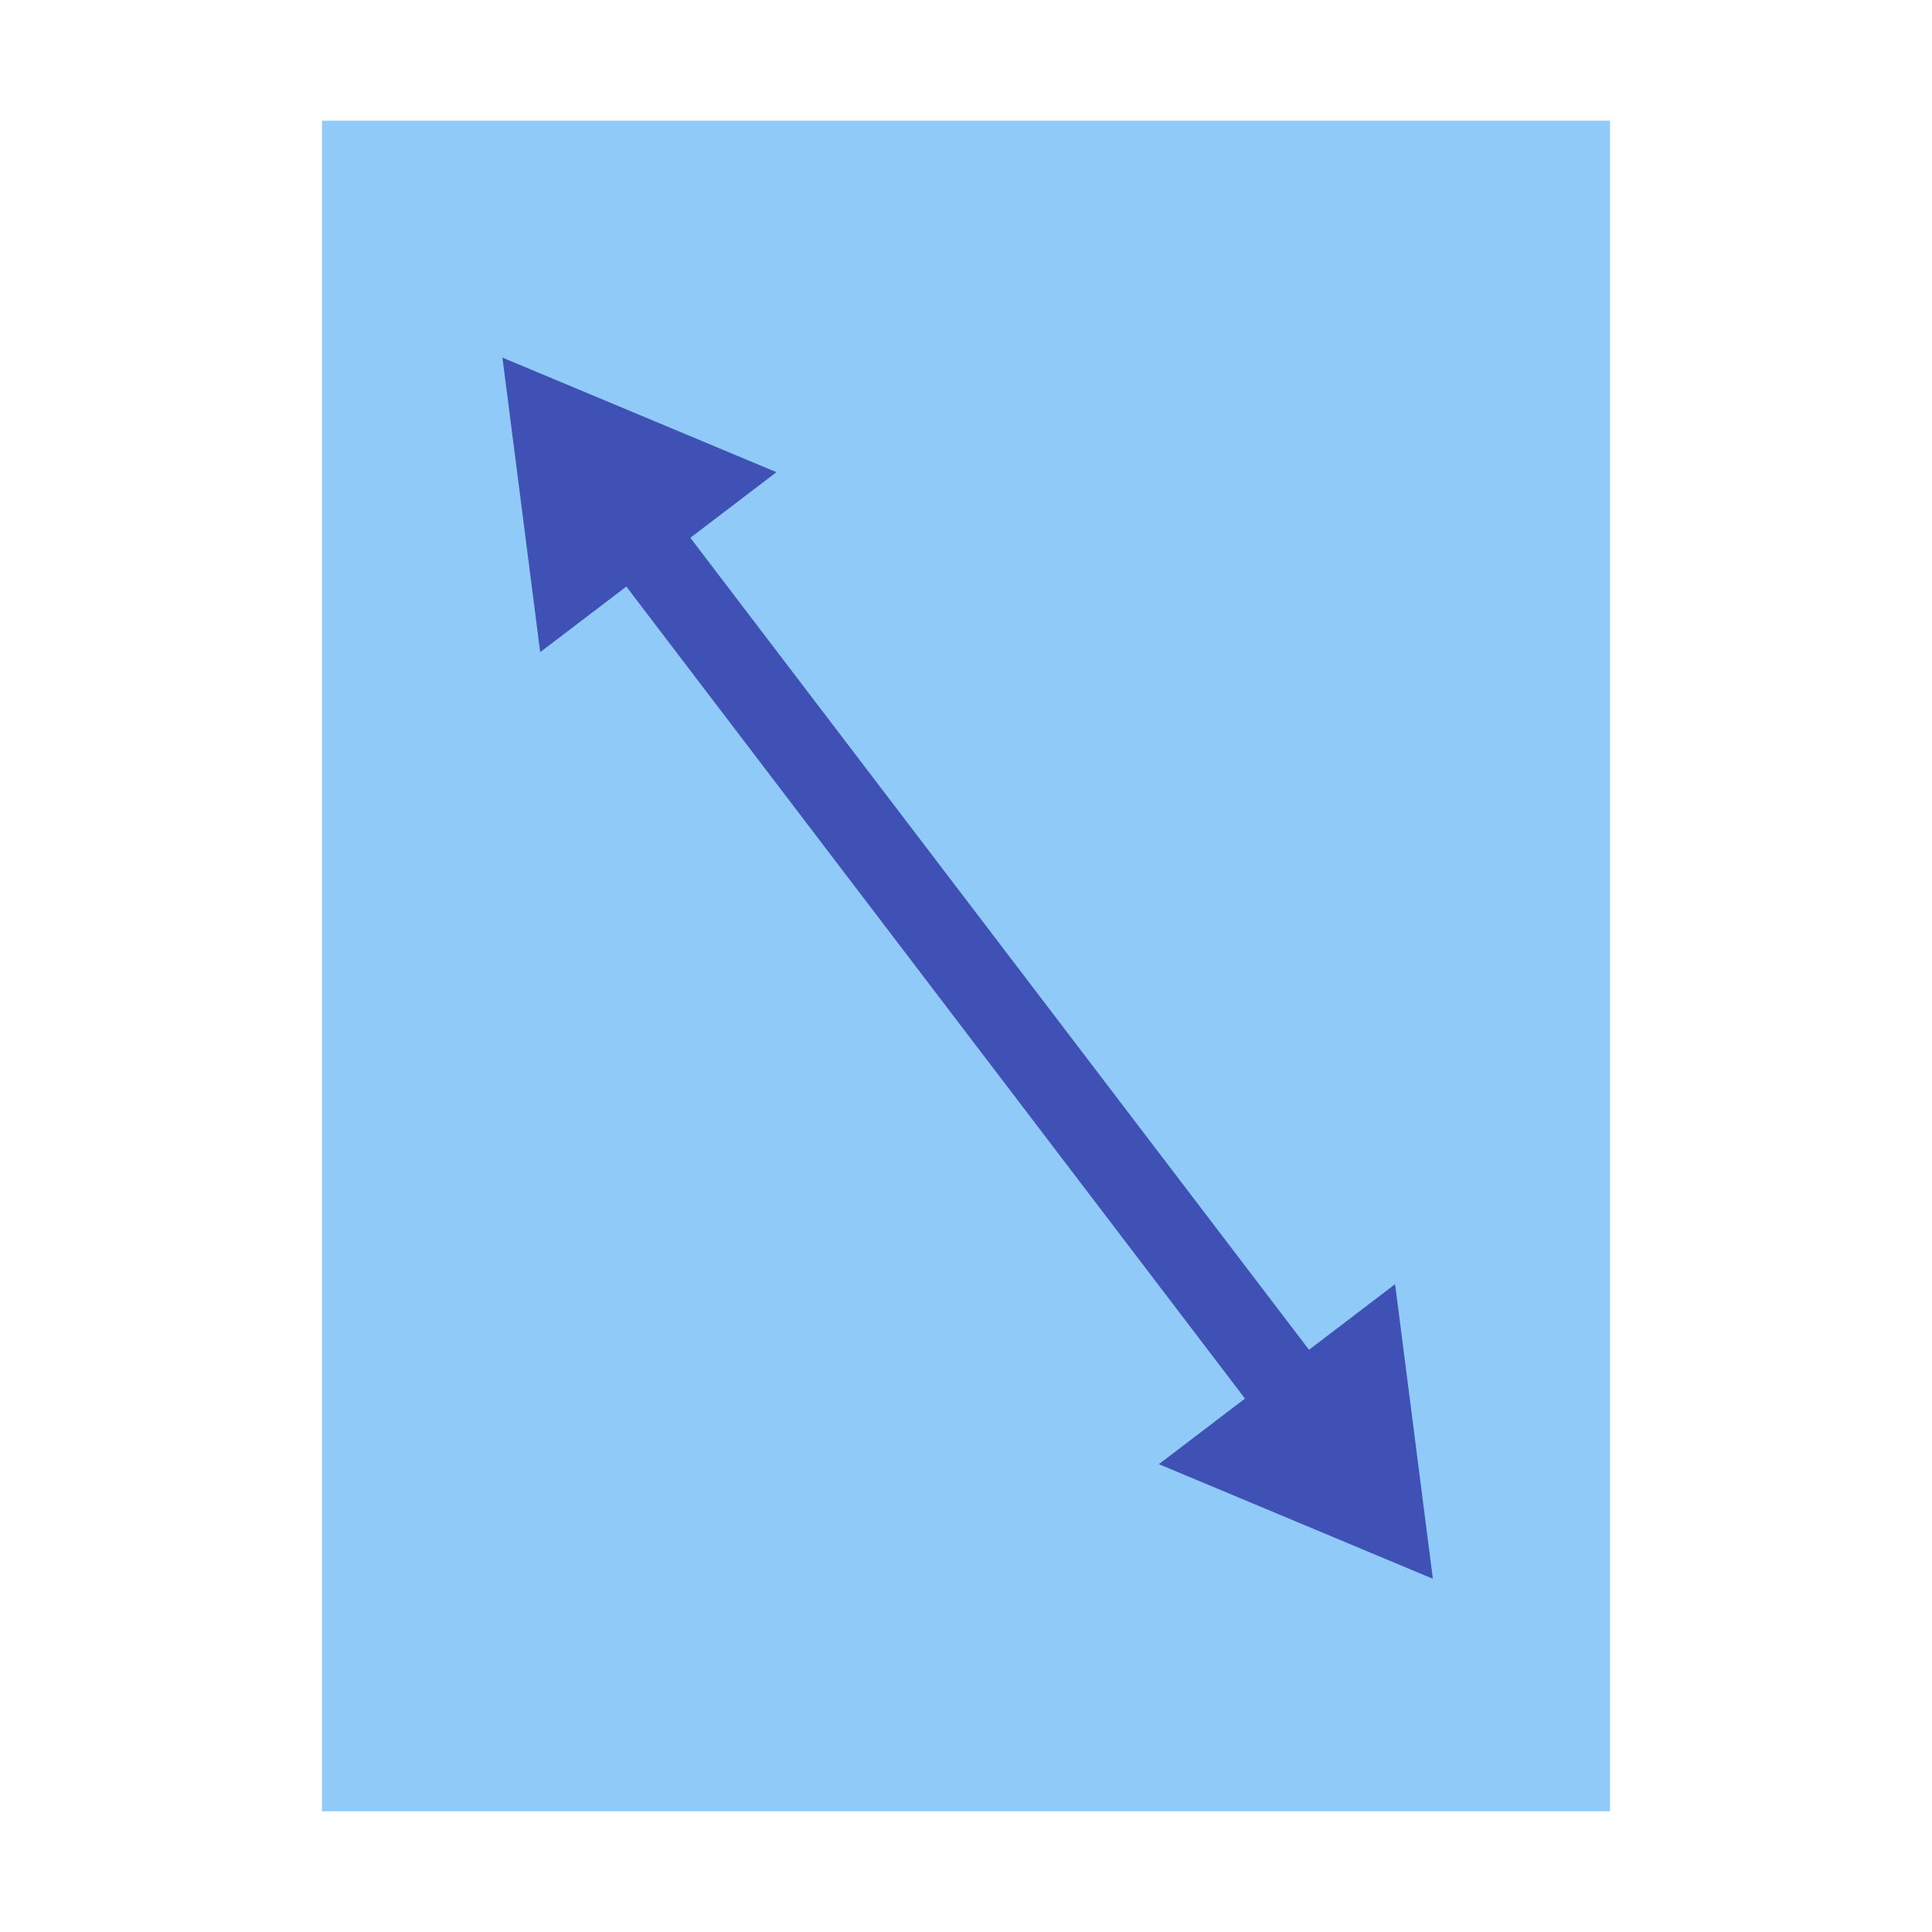 <svg xmlns="http://www.w3.org/2000/svg"  viewBox="0 0 48 48" width="48px" height="48px"><path fill="#90caf9" d="M8 3H40V45H8z"/><path fill="#3f51b5" d="M35.599 39.224L34.661 31.905 32.522 33.535 17.151 13.361 19.291 11.731 12.483 8.885 13.421 16.203 15.561 14.573 30.931 34.747 28.792 36.377z"/></svg>